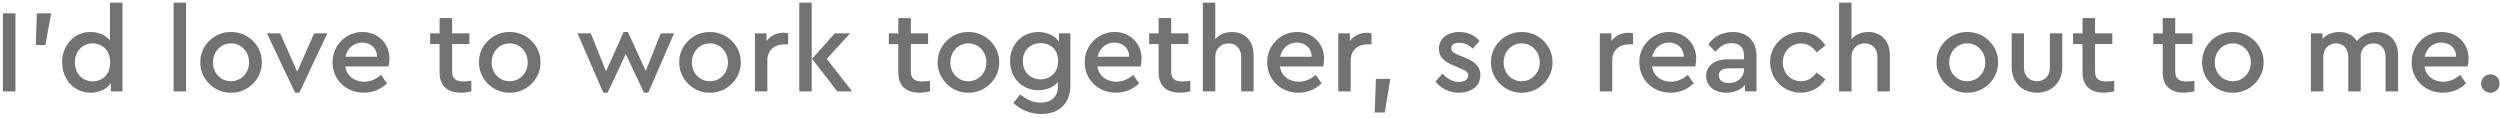 <?xml version="1.0" encoding="UTF-8"?>
<svg width="465px" height="22px" viewBox="0 0 465 22" version="1.1" xmlns="http://www.w3.org/2000/svg" xmlns:xlink="http://www.w3.org/1999/xlink">
    <!-- Generator: Sketch 52.6 (67491) - http://www.bohemiancoding.com/sketch -->
    <title>I’d love to work tog</title>
    <desc>Created with Sketch.</desc>
    <g id="Page-1" stroke="none" stroke-width="1" fill="none" fill-rule="evenodd">
        <g id="Desktop-HD-Copy-33" transform="translate(-488, -532)" fill="#727272">
            <path d="M488.543,549 L488.543,534.48 L490.875,534.48 L490.875,549 L488.543,549 Z M494.659,540.376 L494.857,534.48 L497.519,534.48 L496.441,540.376 L494.659,540.376 Z M508.453,532.5 L510.785,532.5 L510.785,549 L508.629,549 L508.629,547.46 C507.837,548.582 506.451,549.242 504.845,549.242 C501.809,549.242 499.565,546.8 499.565,543.61 C499.499,540.464 501.853,537.89 504.845,537.956 C506.341,537.956 507.639,538.528 508.453,539.518 L508.453,532.5 Z M508.497,543.61 C508.497,541.278 506.913,540.068 505.241,540.068 C503.393,540.068 501.919,541.52 501.919,543.588 C501.919,545.656 503.327,547.13 505.241,547.13 C506.935,547.13 508.497,545.964 508.497,543.61 Z M520.289,549 L520.289,532.5 L522.599,532.5 L522.599,549 L520.289,549 Z M525.261,543.588 C525.195,540.486 527.857,537.912 530.959,537.956 C534.105,537.89 536.767,540.53 536.701,543.588 C536.767,546.646 534.105,549.308 530.959,549.242 C527.857,549.308 525.195,546.646 525.261,543.588 Z M534.325,543.61 C534.325,541.608 532.851,540.068 530.981,540.068 C529.067,540.068 527.615,541.608 527.615,543.61 C527.615,545.612 529.067,547.108 530.959,547.108 C532.873,547.108 534.325,545.568 534.325,543.61 Z M546.425,538.198 L548.889,538.198 L543.675,549.242 L542.883,549.242 L537.647,538.198 L540.111,538.198 L543.279,545.348 L546.425,538.198 Z M560.263,544.358 L552.211,544.358 C552.497,546.118 553.883,547.196 555.731,547.196 C556.853,547.196 557.909,546.778 558.877,545.92 L559.977,547.504 C558.745,548.67 557.315,549.242 555.665,549.242 C552.365,549.242 549.857,546.8 549.857,543.61 C549.791,540.508 552.387,537.89 555.445,537.956 C558.305,537.956 560.439,540.09 560.439,542.906 C560.439,543.368 560.373,543.852 560.263,544.358 Z M552.255,542.554 L558.129,542.554 C558.107,540.904 556.875,539.914 555.357,539.914 C553.839,539.914 552.607,540.948 552.255,542.554 Z M575.663,547.042 L575.663,549 C574.937,549.154 574.299,549.242 573.749,549.242 C571.263,549.242 569.767,548.01 569.767,545.48 L569.767,540.2 L568.007,540.2 L568.007,538.198 L569.767,538.198 L569.767,535.36 L572.099,535.36 L572.099,538.198 L575.311,538.198 L575.311,540.2 L572.099,540.2 L572.099,545.282 C572.099,546.668 572.825,547.152 574.233,547.152 C574.563,547.152 575.025,547.108 575.663,547.042 Z M577.093,543.588 C577.027,540.486 579.689,537.912 582.791,537.956 C585.937,537.89 588.599,540.53 588.533,543.588 C588.599,546.646 585.937,549.308 582.791,549.242 C579.689,549.308 577.027,546.646 577.093,543.588 Z M586.157,543.61 C586.157,541.608 584.683,540.068 582.813,540.068 C580.899,540.068 579.447,541.608 579.447,543.61 C579.447,545.612 580.899,547.108 582.791,547.108 C584.705,547.108 586.157,545.568 586.157,543.61 Z M610.907,538.198 L613.371,538.198 L608.575,549.242 L607.783,549.242 L604.395,542.048 L601.007,549.242 L600.215,549.242 L595.419,538.198 L597.883,538.198 L600.721,545.26 L603.999,537.956 L604.791,537.956 L608.113,545.172 L610.907,538.198 Z M614.339,543.588 C614.273,540.486 616.935,537.912 620.037,537.956 C623.183,537.89 625.845,540.53 625.779,543.588 C625.845,546.646 623.183,549.308 620.037,549.242 C616.935,549.308 614.273,546.646 614.339,543.588 Z M623.403,543.61 C623.403,541.608 621.929,540.068 620.059,540.068 C618.145,540.068 616.693,541.608 616.693,543.61 C616.693,545.612 618.145,547.108 620.037,547.108 C621.951,547.108 623.403,545.568 623.403,543.61 Z M634.601,538.198 L634.601,540.244 L633.897,540.244 C632.071,540.244 630.729,541.322 630.729,543.236 L630.729,549 L628.419,549 L628.419,538.198 L630.575,538.198 L630.575,539.606 C631.345,538.638 632.489,538.088 633.721,538.088 C634.051,538.088 634.337,538.132 634.601,538.198 Z M636.669,549 L636.669,532.5 L638.979,532.5 L638.979,549 L636.669,549 Z M641.773,542.95 L646.503,549 L643.731,549 L639.045,542.928 L643.269,538.198 L646.129,538.198 L641.773,542.95 Z M660.979,547.042 L660.979,549 C660.253,549.154 659.615,549.242 659.065,549.242 C656.579,549.242 655.083,548.01 655.083,545.48 L655.083,540.2 L653.323,540.2 L653.323,538.198 L655.083,538.198 L655.083,535.36 L657.415,535.36 L657.415,538.198 L660.627,538.198 L660.627,540.2 L657.415,540.2 L657.415,545.282 C657.415,546.668 658.141,547.152 659.549,547.152 C659.879,547.152 660.341,547.108 660.979,547.042 Z M662.409,543.588 C662.343,540.486 665.005,537.912 668.107,537.956 C671.253,537.89 673.915,540.53 673.849,543.588 C673.915,546.646 671.253,549.308 668.107,549.242 C665.005,549.308 662.343,546.646 662.409,543.588 Z M671.473,543.61 C671.473,541.608 669.999,540.068 668.129,540.068 C666.215,540.068 664.763,541.608 664.763,543.61 C664.763,545.612 666.215,547.108 668.107,547.108 C670.021,547.108 671.473,545.568 671.473,543.61 Z M684.959,538.198 L687.093,538.198 L687.093,547.878 C687.093,551.288 684.959,553.202 681.681,553.202 C679.547,553.202 677.787,552.366 676.489,551.156 L677.765,549.55 C678.975,550.518 680.075,551.09 681.549,551.09 C683.507,551.09 684.783,550.034 684.783,548.01 L684.783,547.24 C683.969,548.23 682.627,548.78 681.131,548.78 C678.117,548.78 675.873,546.514 675.873,543.368 C675.873,540.222 678.139,537.956 681.131,537.956 C682.781,537.956 684.167,538.616 684.959,539.738 L684.959,538.198 Z M684.805,543.346 C684.805,541.146 683.331,540.024 681.549,540.024 C680.603,540.024 679.833,540.332 679.195,540.948 C678.557,541.564 678.249,542.378 678.249,543.368 C678.249,544.38 678.557,545.194 679.195,545.832 C679.833,546.448 680.603,546.756 681.549,546.756 C682.451,546.756 683.199,546.47 683.837,545.876 C684.475,545.282 684.805,544.446 684.805,543.346 Z M700.161,544.358 L692.109,544.358 C692.395,546.118 693.781,547.196 695.629,547.196 C696.751,547.196 697.807,546.778 698.775,545.92 L699.875,547.504 C698.643,548.67 697.213,549.242 695.563,549.242 C692.263,549.242 689.755,546.8 689.755,543.61 C689.689,540.508 692.285,537.89 695.343,537.956 C698.203,537.956 700.337,540.09 700.337,542.906 C700.337,543.368 700.271,543.852 700.161,544.358 Z M692.153,542.554 L698.027,542.554 C698.005,540.904 696.773,539.914 695.255,539.914 C693.737,539.914 692.505,540.948 692.153,542.554 Z M709.401,547.042 L709.401,549 C708.675,549.154 708.037,549.242 707.487,549.242 C705.001,549.242 703.505,548.01 703.505,545.48 L703.505,540.2 L701.745,540.2 L701.745,538.198 L703.505,538.198 L703.505,535.36 L705.837,535.36 L705.837,538.198 L709.049,538.198 L709.049,540.2 L705.837,540.2 L705.837,545.282 C705.837,546.668 706.563,547.152 707.971,547.152 C708.301,547.152 708.763,547.108 709.401,547.042 Z M721.171,542.246 L721.171,549 L718.861,549 L718.861,542.576 C718.861,541.08 717.937,540.068 716.507,540.068 C715.077,540.068 714.043,541.102 714.043,542.576 L714.043,549 L711.733,549 L711.733,532.5 L714.043,532.5 L714.043,539.276 C714.769,538.418 715.869,537.956 717.167,537.956 C719.631,537.956 721.171,539.694 721.171,542.246 Z M734.107,544.358 L726.055,544.358 C726.341,546.118 727.727,547.196 729.575,547.196 C730.697,547.196 731.753,546.778 732.721,545.92 L733.821,547.504 C732.589,548.67 731.159,549.242 729.509,549.242 C726.209,549.242 723.701,546.8 723.701,543.61 C723.635,540.508 726.231,537.89 729.289,537.956 C732.149,537.956 734.283,540.09 734.283,542.906 C734.283,543.368 734.217,543.852 734.107,544.358 Z M726.099,542.554 L731.973,542.554 C731.951,540.904 730.719,539.914 729.201,539.914 C727.683,539.914 726.451,540.948 726.099,542.554 Z M743.105,538.198 L743.105,540.244 L742.401,540.244 C740.575,540.244 739.233,541.322 739.233,543.236 L739.233,549 L736.923,549 L736.923,538.198 L739.079,538.198 L739.079,539.606 C739.849,538.638 740.993,538.088 742.225,538.088 C742.555,538.088 742.841,538.132 743.105,538.198 Z M743.699,552.916 L743.919,546.668 L746.603,546.668 L745.569,552.916 L743.699,552.916 Z M754.985,547.152 L756.305,545.7 C757.251,546.69 758.197,547.24 759.341,547.24 C760.331,547.24 761.079,546.822 761.079,546.03 C761.079,545.392 760.617,545.128 759.561,544.688 L758.461,544.226 C756.547,543.434 755.645,542.598 755.645,541.08 C755.645,539.144 757.251,537.956 759.451,537.956 C761.013,537.956 762.245,538.506 763.191,539.628 L761.937,541.058 C761.255,540.354 760.353,539.958 759.407,539.958 C758.505,539.958 757.933,540.31 757.933,540.992 C757.933,541.542 758.307,541.828 759.363,542.268 L760.397,542.686 C762.443,543.544 763.345,544.424 763.345,545.942 C763.345,546.976 762.971,547.79 762.201,548.384 C761.431,548.956 760.485,549.242 759.341,549.242 C757.493,549.242 755.953,548.406 754.985,547.152 Z M765.325,543.588 C765.259,540.486 767.921,537.912 771.023,537.956 C774.169,537.89 776.831,540.53 776.765,543.588 C776.831,546.646 774.169,549.308 771.023,549.242 C767.921,549.308 765.259,546.646 765.325,543.588 Z M774.389,543.61 C774.389,541.608 772.915,540.068 771.045,540.068 C769.131,540.068 767.679,541.608 767.679,543.61 C767.679,545.612 769.131,547.108 771.023,547.108 C772.937,547.108 774.389,545.568 774.389,543.61 Z M791.747,538.198 L791.747,540.244 L791.043,540.244 C789.217,540.244 787.875,541.322 787.875,543.236 L787.875,549 L785.565,549 L785.565,538.198 L787.721,538.198 L787.721,539.606 C788.491,538.638 789.635,538.088 790.867,538.088 C791.197,538.088 791.483,538.132 791.747,538.198 Z M803.319,544.358 L795.267,544.358 C795.553,546.118 796.939,547.196 798.787,547.196 C799.909,547.196 800.965,546.778 801.933,545.92 L803.033,547.504 C801.801,548.67 800.371,549.242 798.721,549.242 C795.421,549.242 792.913,546.8 792.913,543.61 C792.847,540.508 795.443,537.89 798.501,537.956 C801.361,537.956 803.495,540.09 803.495,542.906 C803.495,543.368 803.429,543.852 803.319,544.358 Z M795.311,542.554 L801.185,542.554 C801.163,540.904 799.931,539.914 798.413,539.914 C796.895,539.914 795.663,540.948 795.311,542.554 Z M814.715,542.466 L814.715,549 L812.559,549 L812.559,547.79 C811.767,548.736 810.579,549.242 809.105,549.242 C806.839,549.242 805.343,547.988 805.343,546.118 C805.343,544.248 806.883,543.038 809.325,543.038 L812.383,543.038 L812.383,542.334 C812.383,540.838 811.547,540.024 810.073,540.024 C808.863,540.024 807.983,540.552 807.081,541.63 L805.739,540.266 C806.817,538.704 808.423,537.956 810.293,537.956 C812.955,537.956 814.715,539.562 814.715,542.466 Z M812.383,544.908 L812.383,544.71 L809.611,544.71 C808.379,544.71 807.697,545.15 807.697,546.03 C807.697,546.932 808.467,547.46 809.589,547.46 C811.151,547.46 812.383,546.382 812.383,544.908 Z M817.245,543.588 C817.179,540.486 819.863,537.912 822.965,537.956 C824.967,537.956 826.573,538.902 827.519,540.464 L825.891,541.74 C825.121,540.64 824.153,540.09 822.987,540.09 C821.051,540.09 819.599,541.63 819.599,543.588 C819.599,545.568 821.051,547.108 822.987,547.108 C824.131,547.108 825.099,546.558 825.891,545.48 L827.519,546.734 C826.551,548.296 824.923,549.242 822.965,549.242 C819.775,549.242 817.245,546.734 817.245,543.588 Z M839.509,542.246 L839.509,549 L837.199,549 L837.199,542.576 C837.199,541.08 836.275,540.068 834.845,540.068 C833.415,540.068 832.381,541.102 832.381,542.576 L832.381,549 L830.071,549 L830.071,532.5 L832.381,532.5 L832.381,539.276 C833.107,538.418 834.207,537.956 835.505,537.956 C837.969,537.956 839.509,539.694 839.509,542.246 Z M848.199,543.588 C848.133,540.486 850.795,537.912 853.897,537.956 C857.043,537.89 859.705,540.53 859.639,543.588 C859.705,546.646 857.043,549.308 853.897,549.242 C850.795,549.308 848.133,546.646 848.199,543.588 Z M857.263,543.61 C857.263,541.608 855.789,540.068 853.919,540.068 C852.005,540.068 850.553,541.608 850.553,543.61 C850.553,545.612 852.005,547.108 853.897,547.108 C855.811,547.108 857.263,545.568 857.263,543.61 Z M862.169,544.468 L862.169,538.198 L864.457,538.198 L864.457,544.644 C864.457,546.14 865.491,547.108 866.899,547.108 C868.241,547.108 869.275,546.14 869.275,544.644 L869.275,538.198 L871.585,538.198 L871.585,544.468 C871.585,547.372 869.539,549.242 866.899,549.242 C864.193,549.242 862.169,547.372 862.169,544.468 Z M881.243,547.042 L881.243,549 C880.517,549.154 879.879,549.242 879.329,549.242 C876.843,549.242 875.347,548.01 875.347,545.48 L875.347,540.2 L873.587,540.2 L873.587,538.198 L875.347,538.198 L875.347,535.36 L877.679,535.36 L877.679,538.198 L880.891,538.198 L880.891,540.2 L877.679,540.2 L877.679,545.282 C877.679,546.668 878.405,547.152 879.813,547.152 C880.143,547.152 880.605,547.108 881.243,547.042 Z M896.159,547.042 L896.159,549 C895.433,549.154 894.795,549.242 894.245,549.242 C891.759,549.242 890.263,548.01 890.263,545.48 L890.263,540.2 L888.503,540.2 L888.503,538.198 L890.263,538.198 L890.263,535.36 L892.595,535.36 L892.595,538.198 L895.807,538.198 L895.807,540.2 L892.595,540.2 L892.595,545.282 C892.595,546.668 893.321,547.152 894.729,547.152 C895.059,547.152 895.521,547.108 896.159,547.042 Z M897.589,543.588 C897.523,540.486 900.185,537.912 903.287,537.956 C906.433,537.89 909.095,540.53 909.029,543.588 C909.095,546.646 906.433,549.308 903.287,549.242 C900.185,549.308 897.523,546.646 897.589,543.588 Z M906.653,543.61 C906.653,541.608 905.179,540.068 903.309,540.068 C901.395,540.068 899.943,541.608 899.943,543.61 C899.943,545.612 901.395,547.108 903.287,547.108 C905.201,547.108 906.653,545.568 906.653,543.61 Z M934.043,542.246 L934.043,549 L931.711,549 L931.711,542.576 C931.711,541.058 930.853,540.068 929.467,540.068 C928.059,540.068 927.091,541.08 927.091,542.466 L927.091,549 L924.781,549 L924.781,542.576 C924.781,541.08 923.901,540.068 922.515,540.068 C921.107,540.068 920.139,541.08 920.139,542.576 L920.139,549 L917.829,549 L917.829,538.198 L919.985,538.198 L919.985,539.21 C920.755,538.418 921.811,537.956 923.109,537.956 C924.605,537.956 925.749,538.594 926.387,539.65 C927.179,538.616 928.521,537.956 930.039,537.956 C932.525,537.956 934.043,539.672 934.043,542.246 Z M946.979,544.358 L938.927,544.358 C939.213,546.118 940.599,547.196 942.447,547.196 C943.569,547.196 944.625,546.778 945.593,545.92 L946.693,547.504 C945.461,548.67 944.031,549.242 942.381,549.242 C939.081,549.242 936.573,546.8 936.573,543.61 C936.507,540.508 939.103,537.89 942.161,537.956 C945.021,537.956 947.155,540.09 947.155,542.906 C947.155,543.368 947.089,543.852 946.979,544.358 Z M938.971,542.554 L944.845,542.554 C944.823,540.904 943.591,539.914 942.073,539.914 C940.555,539.914 939.323,540.948 938.971,542.554 Z M949.487,547.548 C949.487,546.58 950.257,545.832 951.225,545.832 C952.193,545.832 952.919,546.558 952.919,547.548 C952.919,548.516 952.193,549.242 951.225,549.242 C950.257,549.242 949.487,548.516 949.487,547.548 Z" id="I’d-love-to-work-tog"></path>
        </g>
    </g>
</svg>